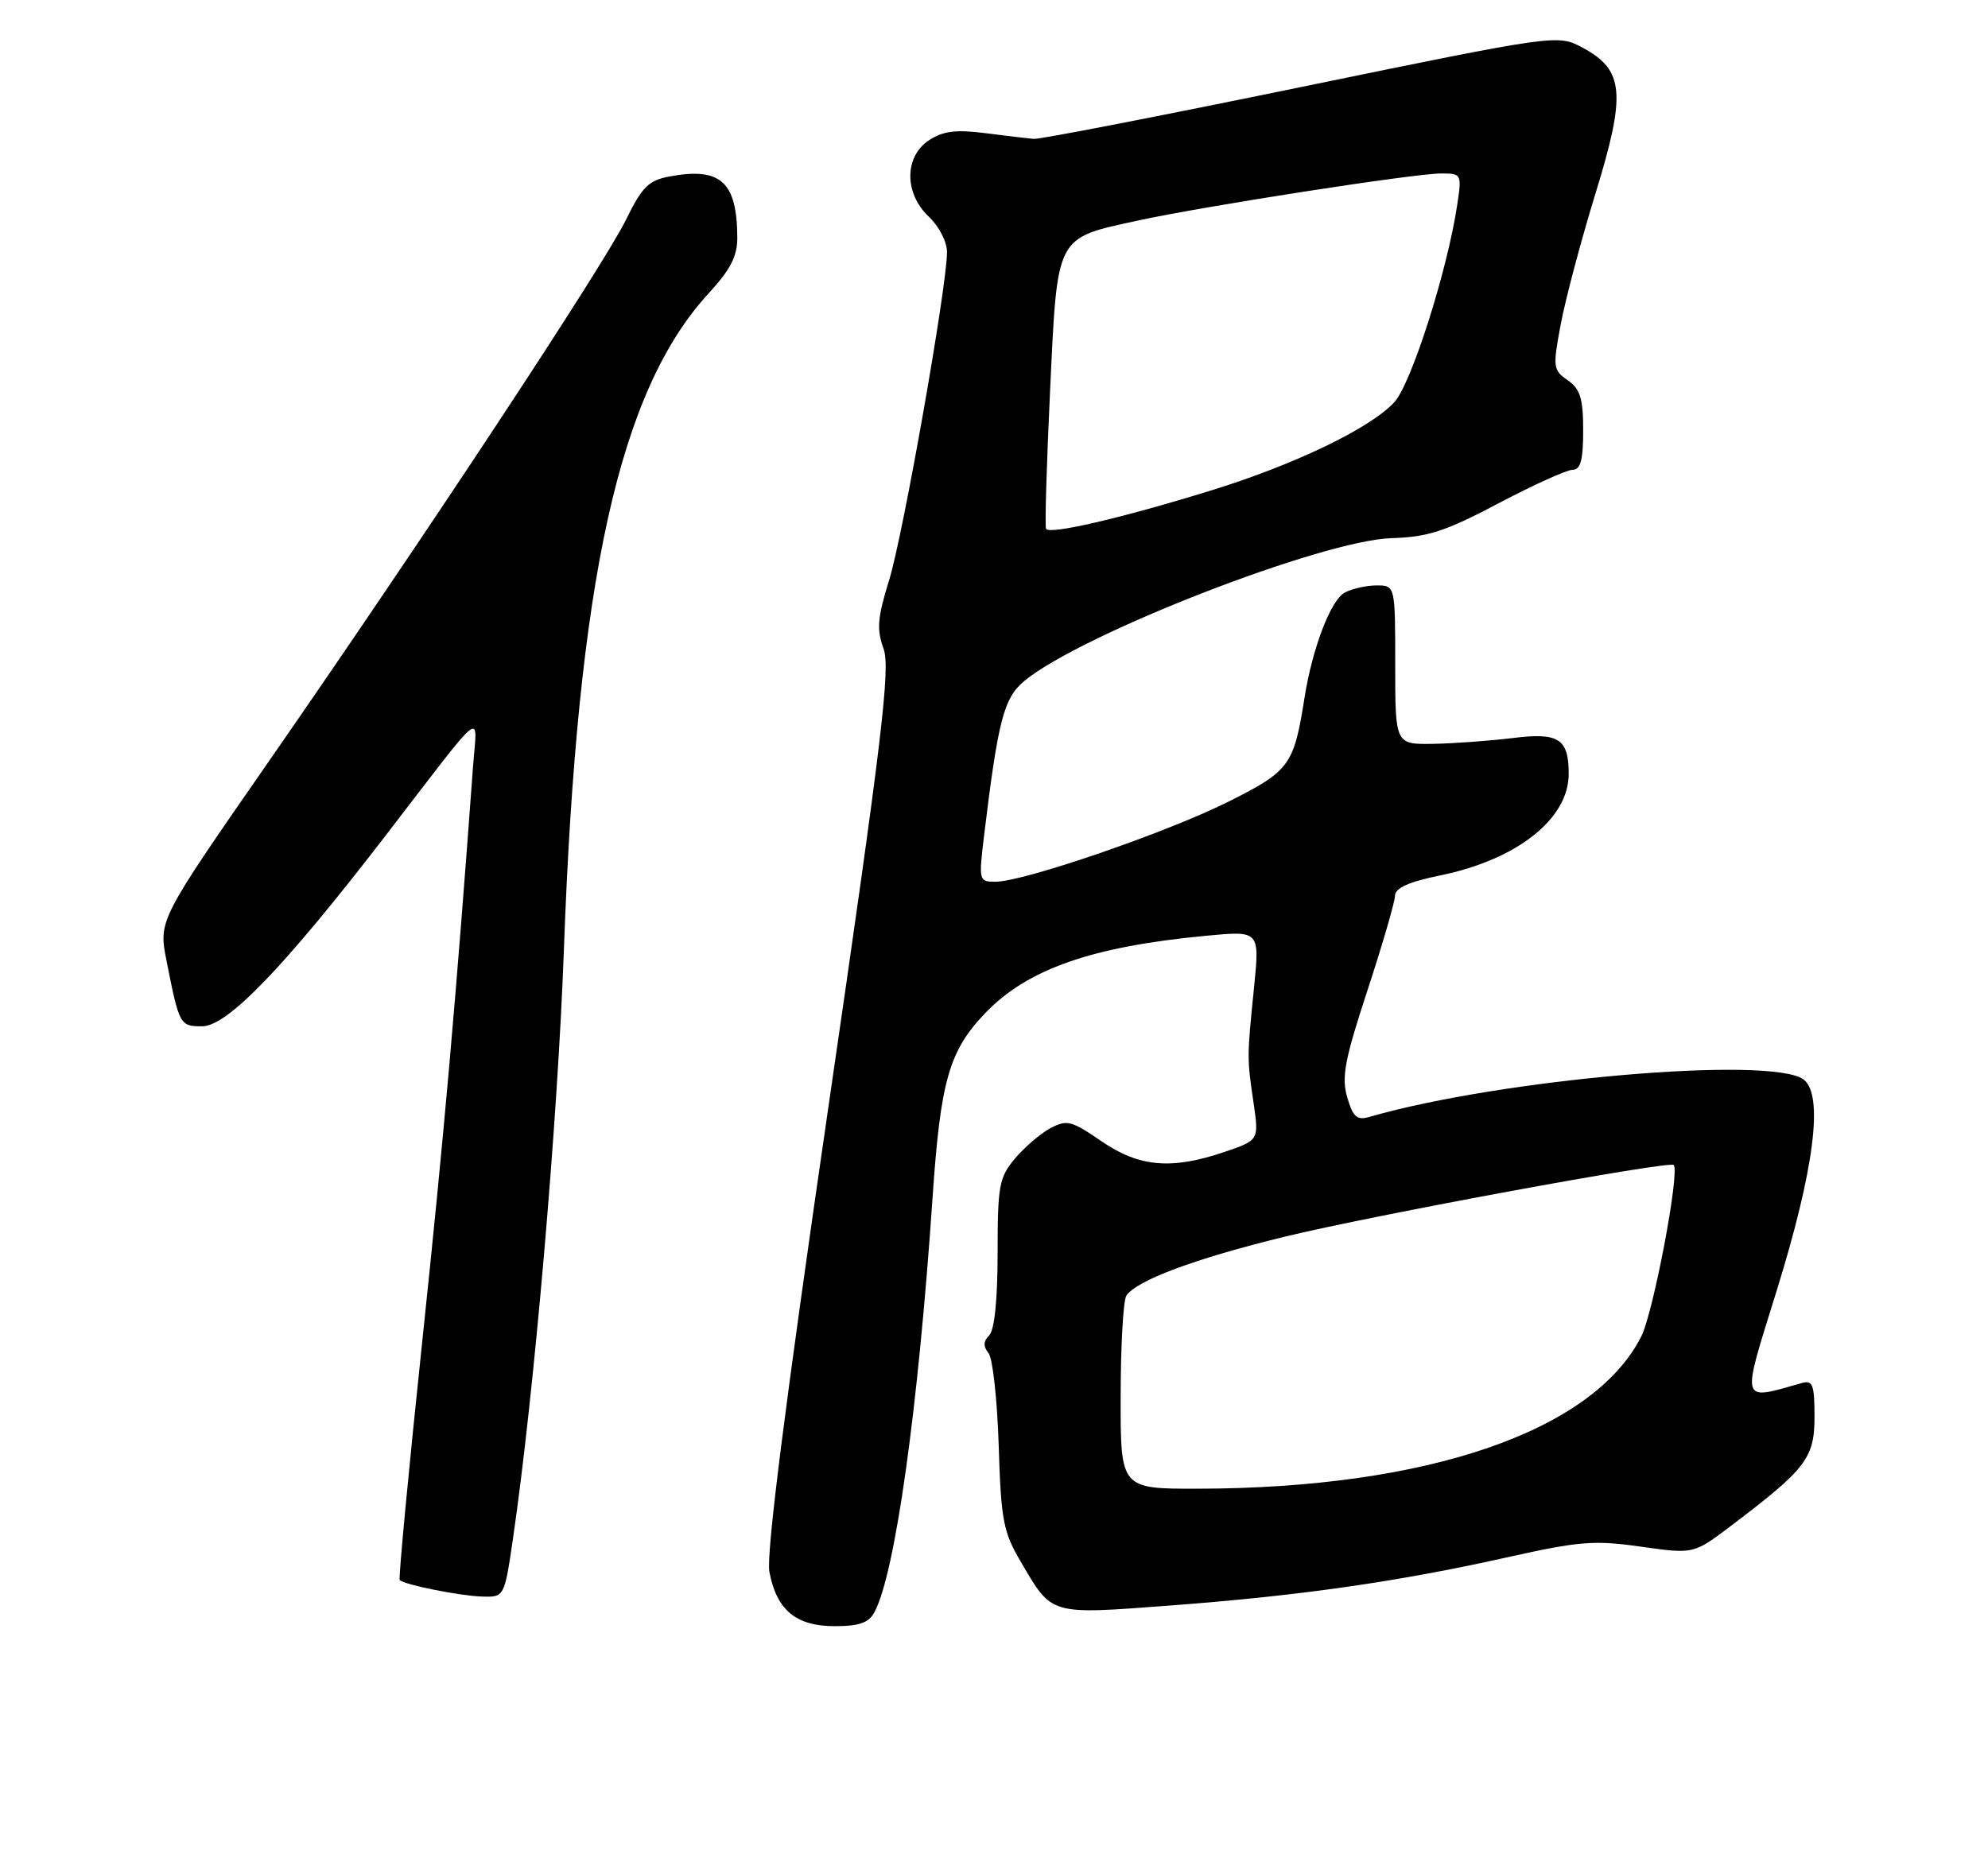 <?xml version="1.0" encoding="UTF-8" standalone="no"?>
<!DOCTYPE svg PUBLIC "-//W3C//DTD SVG 1.1//EN" "http://www.w3.org/Graphics/SVG/1.1/DTD/svg11.dtd" >
<svg xmlns="http://www.w3.org/2000/svg" xmlns:xlink="http://www.w3.org/1999/xlink" version="1.1" viewBox="0 0 275 256">
 <g >
 <path fill="currentColor"
d=" M 120.96 223.07 C 123.83 217.70 127.00 195.09 129.00 165.72 C 130.10 149.54 131.28 145.40 136.30 140.16 C 142.13 134.08 151.05 130.96 166.88 129.47 C 174.26 128.77 174.26 128.77 173.47 136.64 C 172.49 146.35 172.49 146.36 173.41 152.63 C 174.15 157.76 174.15 157.76 169.40 159.38 C 162.05 161.88 157.57 161.49 152.33 157.88 C 148.21 155.05 147.58 154.89 145.30 156.10 C 143.93 156.84 141.72 158.73 140.40 160.30 C 138.21 162.91 138.00 164.04 138.00 173.38 C 138.00 179.79 137.57 184.03 136.84 184.76 C 136.02 185.58 135.99 186.29 136.74 187.21 C 137.32 187.92 137.95 193.68 138.15 200.00 C 138.47 210.33 138.78 211.97 141.20 216.08 C 145.59 223.56 145.07 223.41 162.02 222.13 C 179.85 220.79 193.50 218.83 208.60 215.45 C 218.44 213.25 220.54 213.08 226.99 214.00 C 234.28 215.03 234.28 215.03 239.39 211.16 C 249.86 203.24 251.00 201.75 251.00 196.03 C 251.00 191.59 250.75 190.93 249.25 191.36 C 240.65 193.78 240.84 194.45 245.70 178.80 C 250.98 161.83 252.31 151.43 249.47 149.35 C 244.96 146.06 207.61 149.28 189.42 154.54 C 187.70 155.04 187.16 154.55 186.36 151.82 C 185.55 149.04 186.01 146.62 189.17 137.00 C 191.24 130.68 192.95 124.80 192.97 123.95 C 192.99 122.86 194.85 122.02 199.25 121.12 C 209.88 118.93 217.00 113.29 217.00 107.07 C 217.00 102.22 215.61 101.32 209.32 102.11 C 206.12 102.50 201.14 102.87 198.25 102.92 C 193.00 103.00 193.00 103.00 193.00 92.00 C 193.00 81.00 193.00 81.00 190.43 81.00 C 189.02 81.00 187.04 81.45 186.02 81.99 C 184.09 83.02 181.55 89.65 180.46 96.50 C 178.98 105.91 178.42 106.67 169.89 110.94 C 161.38 115.20 141.58 122.00 137.70 122.00 C 135.41 122.00 135.38 121.85 136.11 115.75 C 138.07 99.58 138.85 96.58 141.72 94.20 C 149.55 87.73 182.97 74.73 192.50 74.46 C 197.52 74.31 199.94 73.52 207.29 69.64 C 212.13 67.09 216.74 65.00 217.54 65.00 C 218.64 65.00 219.00 63.66 219.00 59.56 C 219.00 55.13 218.60 53.83 216.86 52.61 C 214.82 51.19 214.78 50.81 215.91 44.81 C 216.56 41.34 218.72 33.23 220.70 26.78 C 224.96 12.95 224.68 9.71 218.96 6.62 C 215.48 4.74 215.48 4.74 179.99 12.04 C 160.47 16.06 143.82 19.29 143.00 19.22 C 142.18 19.15 139.14 18.79 136.27 18.42 C 132.24 17.90 130.45 18.13 128.52 19.40 C 125.07 21.66 125.06 26.77 128.50 30.00 C 129.89 31.30 131.00 33.47 131.00 34.87 C 131.00 39.63 124.92 74.07 122.99 80.28 C 121.39 85.43 121.25 87.06 122.21 89.71 C 123.20 92.45 122.06 101.95 114.56 153.39 C 108.61 194.24 105.97 215.02 106.43 217.48 C 107.42 222.77 110.11 225.00 115.46 225.00 C 118.85 225.00 120.18 224.53 120.96 223.07 Z  M 70.96 212.89 C 73.88 192.86 77.13 155.32 78.00 131.50 C 79.85 80.24 85.64 54.03 98.06 40.55 C 101.04 37.31 102.00 35.45 101.99 32.89 C 101.96 25.14 99.68 23.09 92.60 24.42 C 89.73 24.95 88.81 25.87 86.60 30.39 C 83.51 36.71 58.51 74.62 37.14 105.41 C 21.93 127.32 21.93 127.32 23.03 132.91 C 24.80 141.85 24.88 142.00 27.97 142.00 C 31.45 142.00 39.33 133.81 53.22 115.77 C 67.47 97.25 65.99 98.43 65.44 106.00 C 63.11 137.86 61.41 157.20 58.43 185.40 C 56.52 203.49 55.11 218.44 55.29 218.62 C 55.94 219.27 63.56 220.80 66.63 220.90 C 69.77 221.00 69.77 221.00 70.96 212.89 Z  M 155.02 193.25 C 155.02 186.24 155.38 179.95 155.80 179.29 C 157.14 177.19 165.27 174.15 177.64 171.13 C 189.80 168.16 230.91 160.58 231.52 161.19 C 232.41 162.08 228.70 181.67 227.02 184.95 C 220.34 198.06 197.41 205.92 165.75 205.98 C 155.00 206.00 155.00 206.00 155.02 193.25 Z  M 144.70 73.16 C 144.52 72.80 144.78 64.17 145.26 54.00 C 146.28 32.40 145.96 33.02 157.29 30.54 C 166.49 28.53 195.60 24.01 199.36 24.00 C 202.17 24.00 202.22 24.08 201.58 28.33 C 200.21 37.47 195.21 53.15 192.86 55.67 C 189.49 59.29 179.03 64.31 167.47 67.88 C 154.96 71.74 145.10 74.02 144.70 73.16 Z "/>
</g>
</svg>